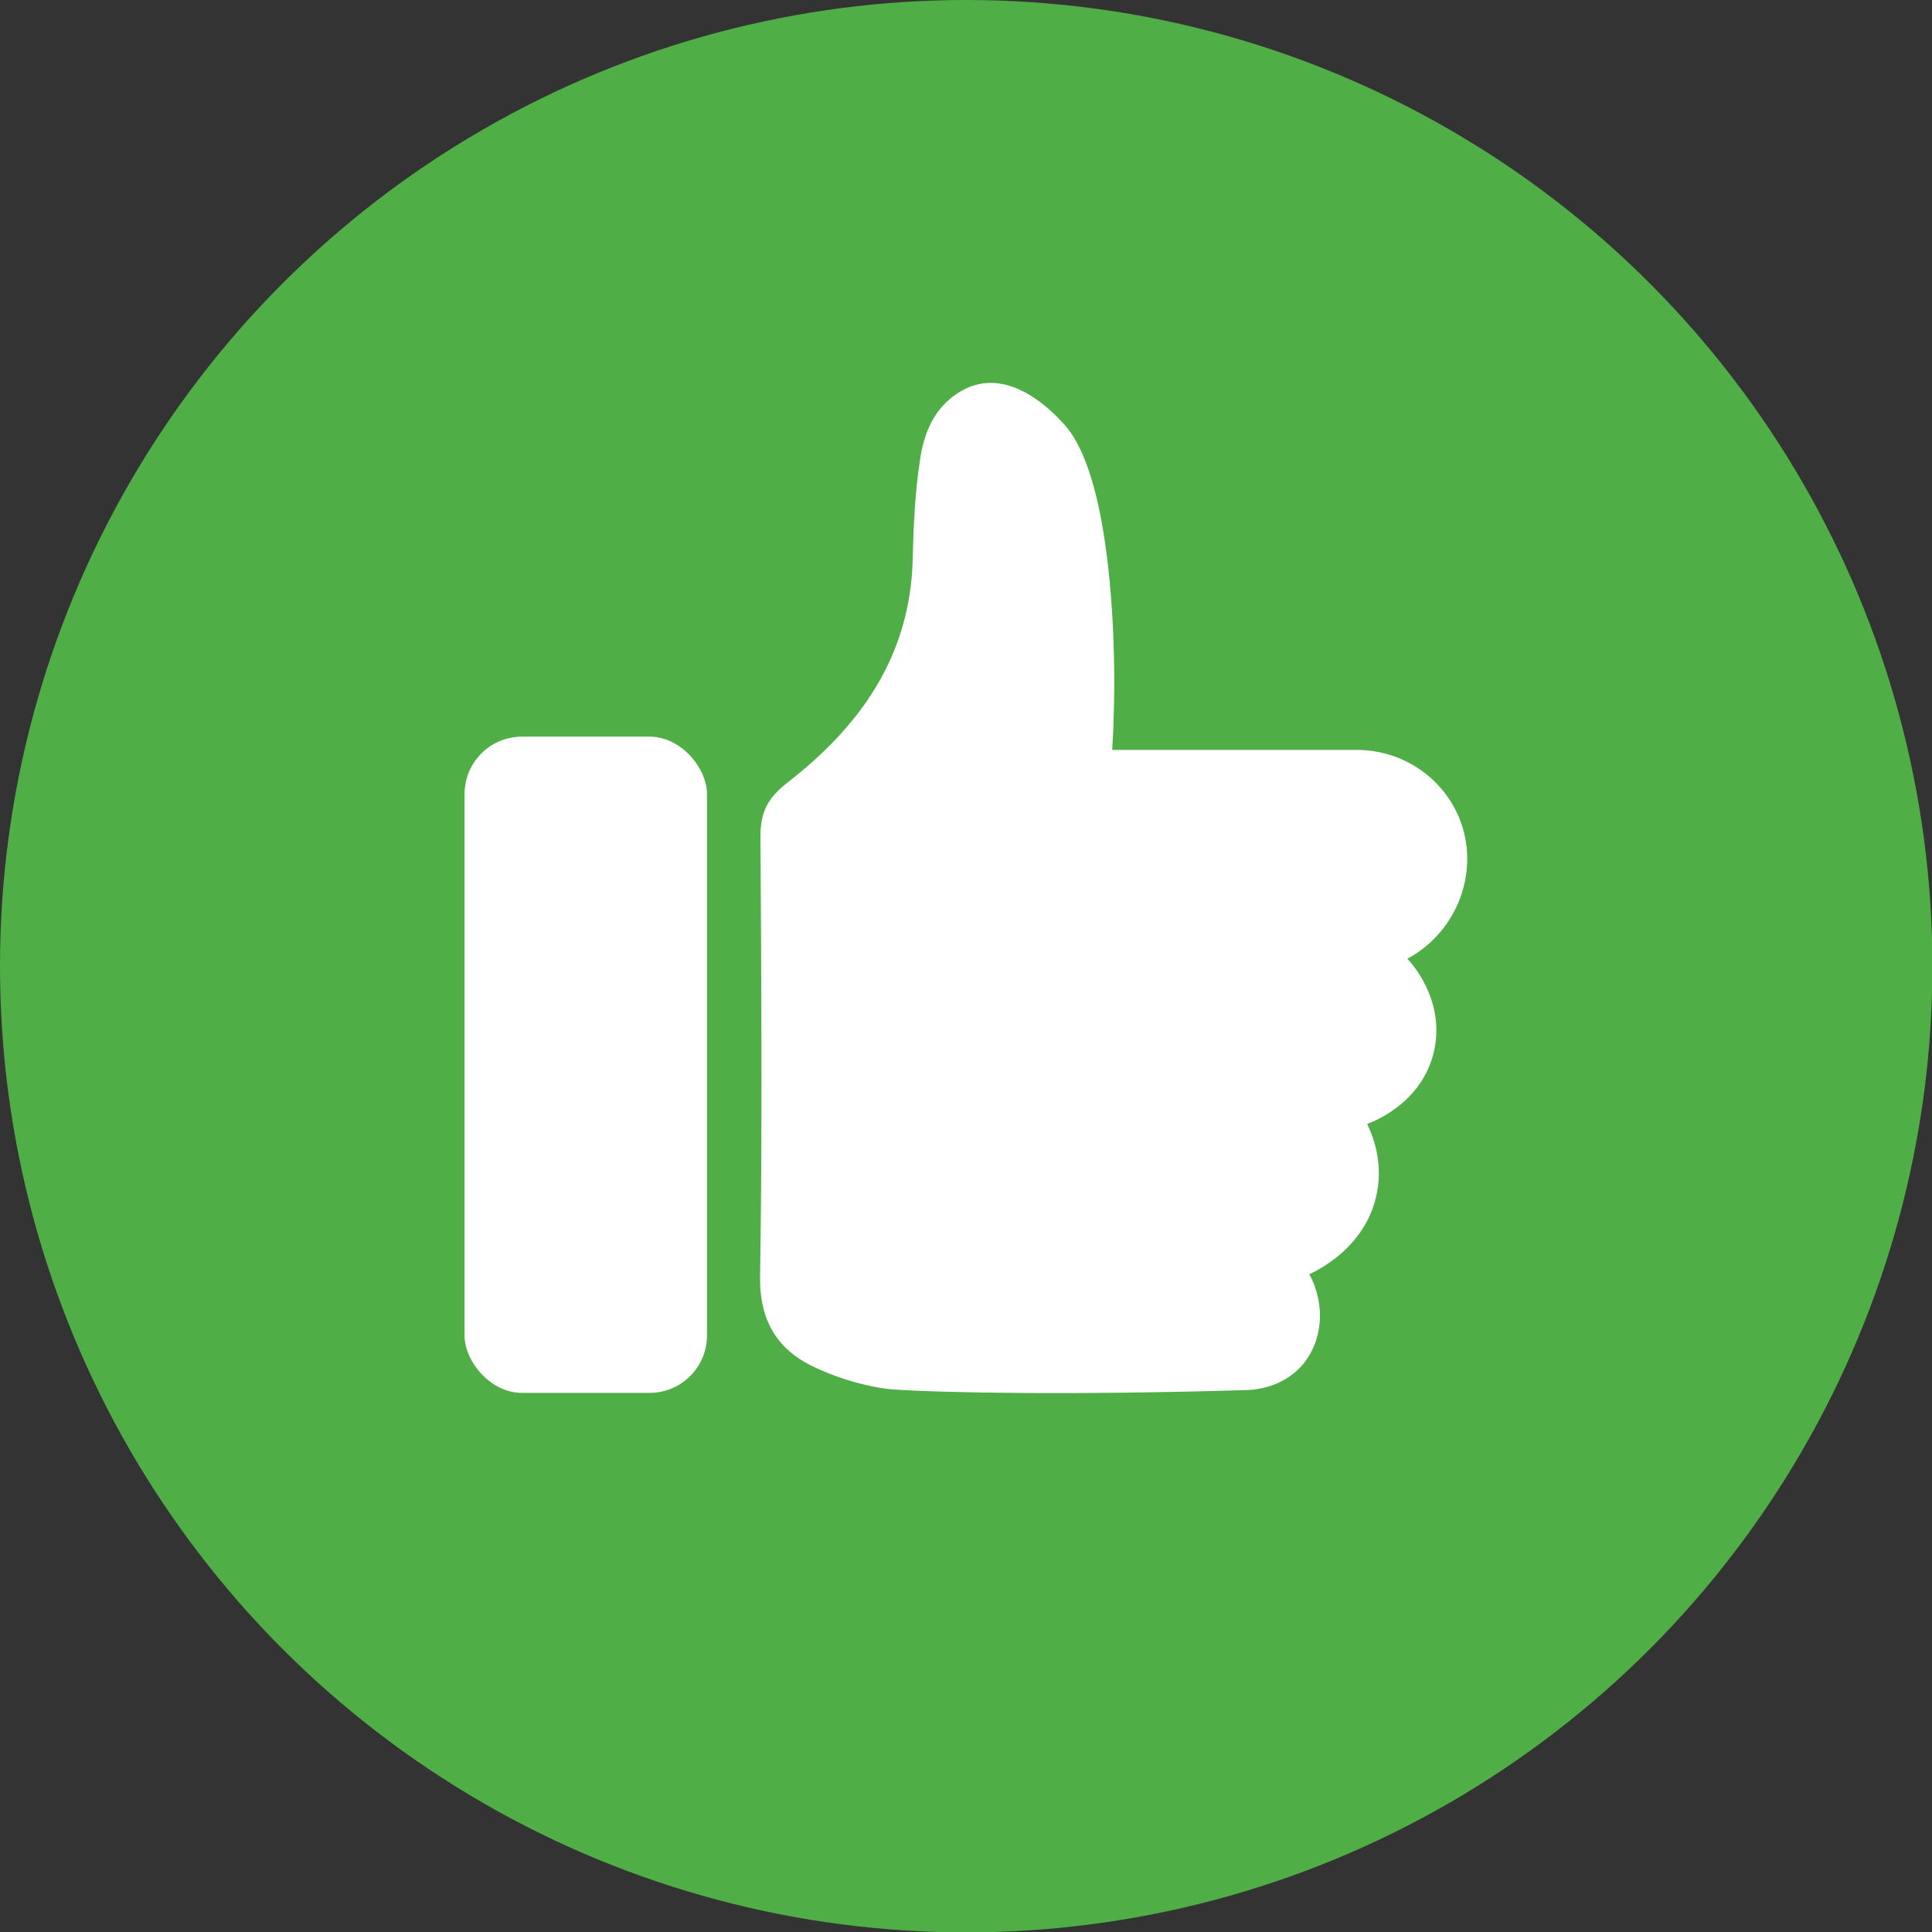 <?xml version="1.0" encoding="UTF-8"?>
<svg id="Layer_2" xmlns="http://www.w3.org/2000/svg" viewBox="0 0 49.49 49.49">
  <rect x="0" y="0" width="49.49" height="49.49" fill="#333333" stroke="none"/>
  <defs>
    <style>
      .cls-1 {
        fill: #fff;
      }

      .cls-2 {
        fill: #50ae47;
      }
    </style>
  </defs>
  <g id="Layer_1-2" data-name="Layer_1">
    <g>
      <circle class="cls-2" cx="24.75" cy="24.75" r="24.75"/>
      <g>
        <path class="cls-1" d="M28.49,19.21c2.1,0,4.2,0,6.29,0,1.25.01,2.34.83,2.69,2,.38,1.28-.21,2.7-1.42,3.35.07.07.97,1.02.69,2.34-.3,1.4-1.66,1.87-1.72,1.89.12.25.42.93.25,1.77-.27,1.42-1.6,2.02-1.73,2.08.43.8.34,1.74-.2,2.35-.55.61-1.33.62-1.47.62-4.41.13-7.72.07-9.02-.02-.26-.02-1.08-.14-1.99-.57-.94-.44-1.41-1.18-1.39-2.33.06-3.75.03-7.51.01-11.27,0-.61.18-.98.7-1.38,1.84-1.43,3.14-3.22,3.2-5.72.02-.86.06-1.72.19-2.56.09-.61.31-1.15.74-1.52.09-.08.4-.34.82-.41,1.01-.18,1.91.8,2.11,1.02.25.27,1,1.16,1.24,4.73.06.89.1,2.14.01,3.64Z"/>
        <rect class="cls-1" x="11.9" y="18.87" width="6.21" height="16.81" rx="1.47" ry="1.47"/>
      </g>
    </g>
  </g>
</svg>